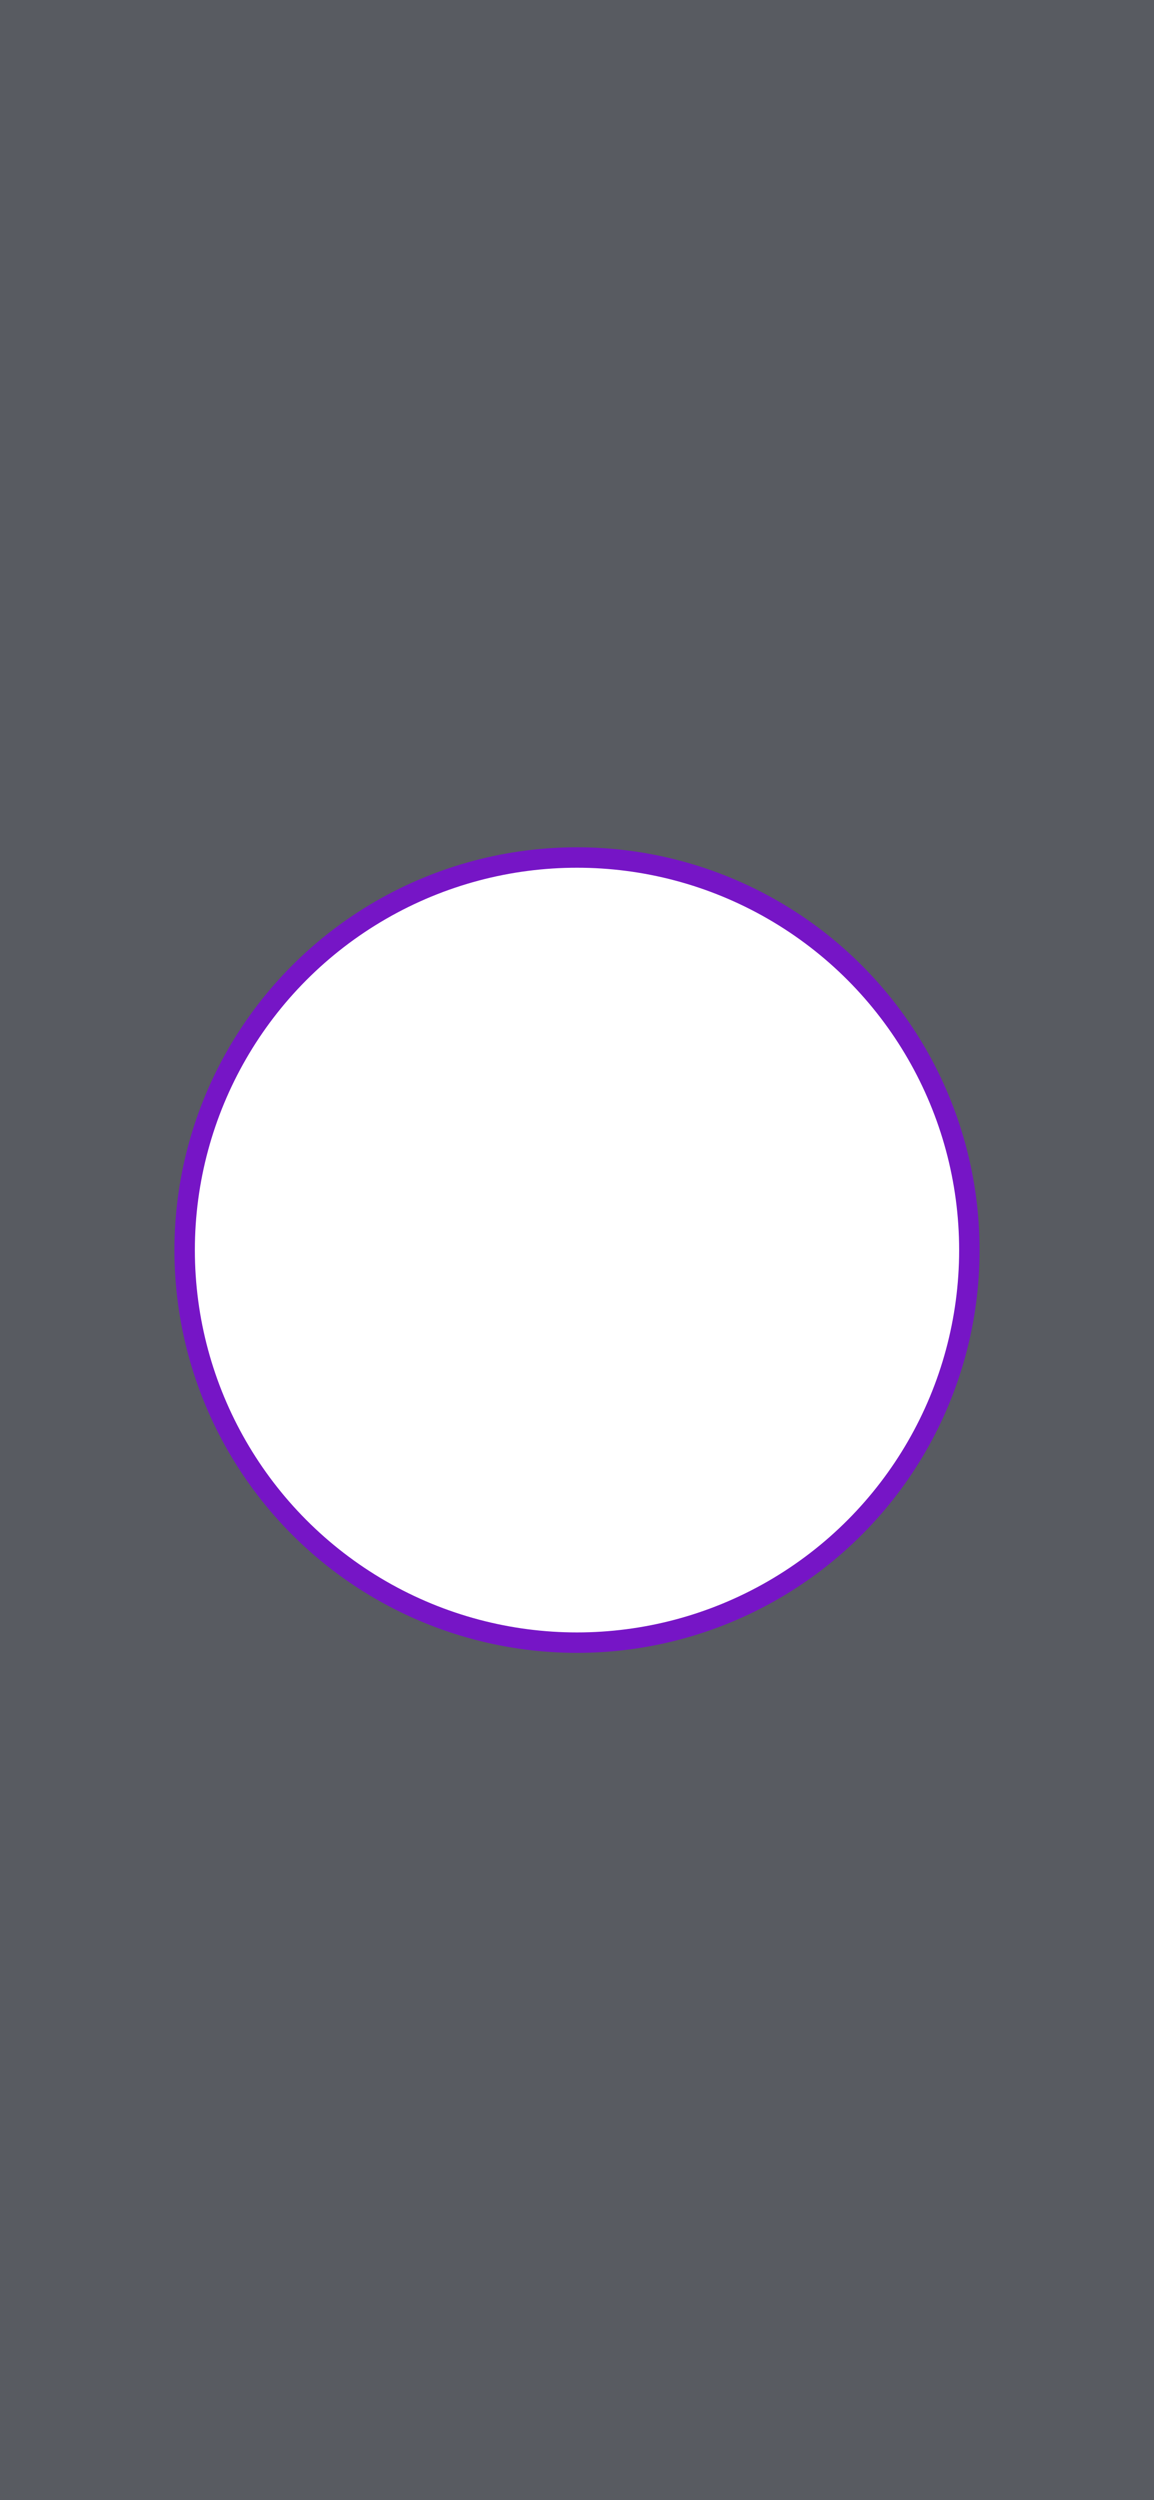 <?xml version="1.0" encoding="utf-8"?>
<!-- Generator: Adobe Illustrator 27.0.0, SVG Export Plug-In . SVG Version: 6.00 Build 0)  -->
<svg version="1.1" xmlns="http://www.w3.org/2000/svg" xmlns:xlink="http://www.w3.org/1999/xlink" x="0px" y="0px"
	 viewBox="0 0 1125 2436" style="enable-background:new 0 0 1125 2436;" xml:space="preserve">
<style type="text/css">
	.st0{fill:#20242D;fill-opacity:0.75;}
	.st1{fill:none;stroke:#7615C6;stroke-width:19.922;stroke-linecap:round;stroke-linejoin:round;}
</style>
<g id="background">
	<path class="st0" d="M0,0v2436h1125V0H0z M562.5,1600.5c-211.2,0-382.5-171.3-382.5-382.5s171.3-382.5,382.5-382.5
		S945,1006.8,945,1218S773.7,1600.5,562.5,1600.5z"/>
</g>
<g id="Layer_1">
	<circle class="st1" cx="562.5" cy="1218" r="382.5"/>
</g>
</svg>
